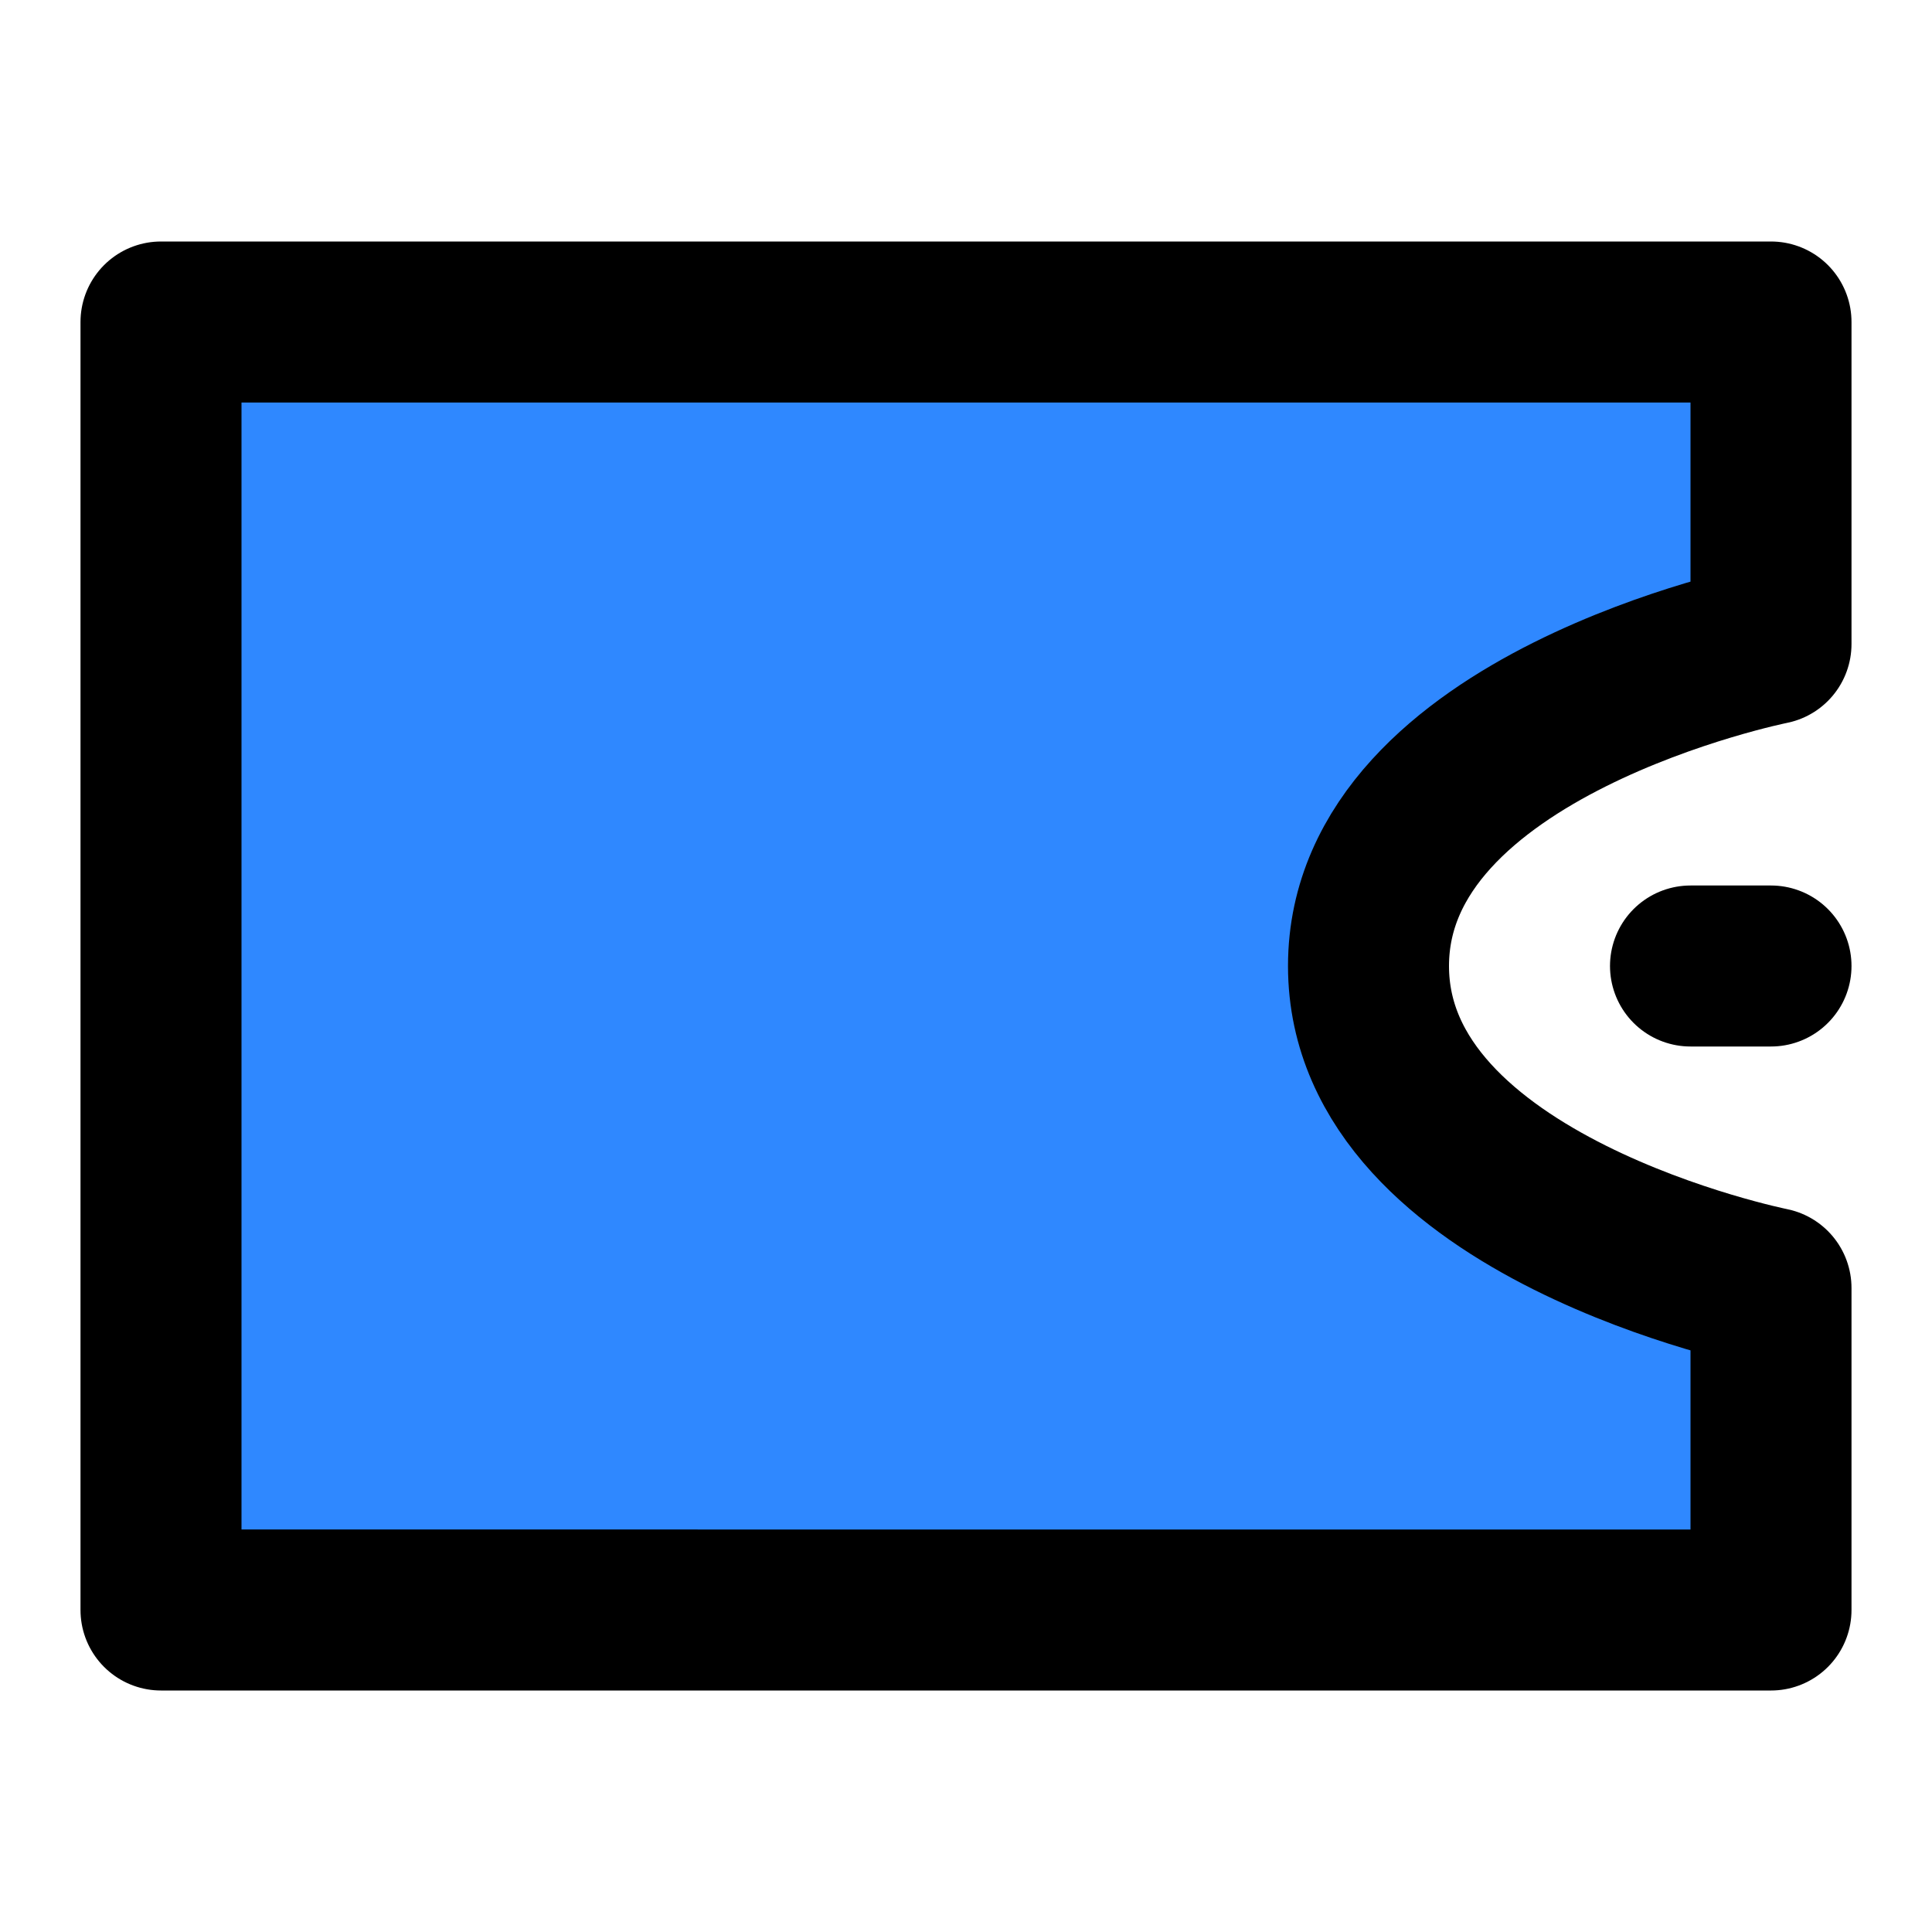<svg width="48" height="48" fill="none" xmlns="http://www.w3.org/2000/svg"><path d="M4 8h40v8s-10 2-10 8 10 8 10 8v8H4V8Z" fill="#2F88FF" stroke="#000" stroke-width="4" stroke-linejoin="round"/><path d="M44 24h-2" stroke="#000" stroke-width="4" stroke-linecap="round" stroke-linejoin="round"/></svg>